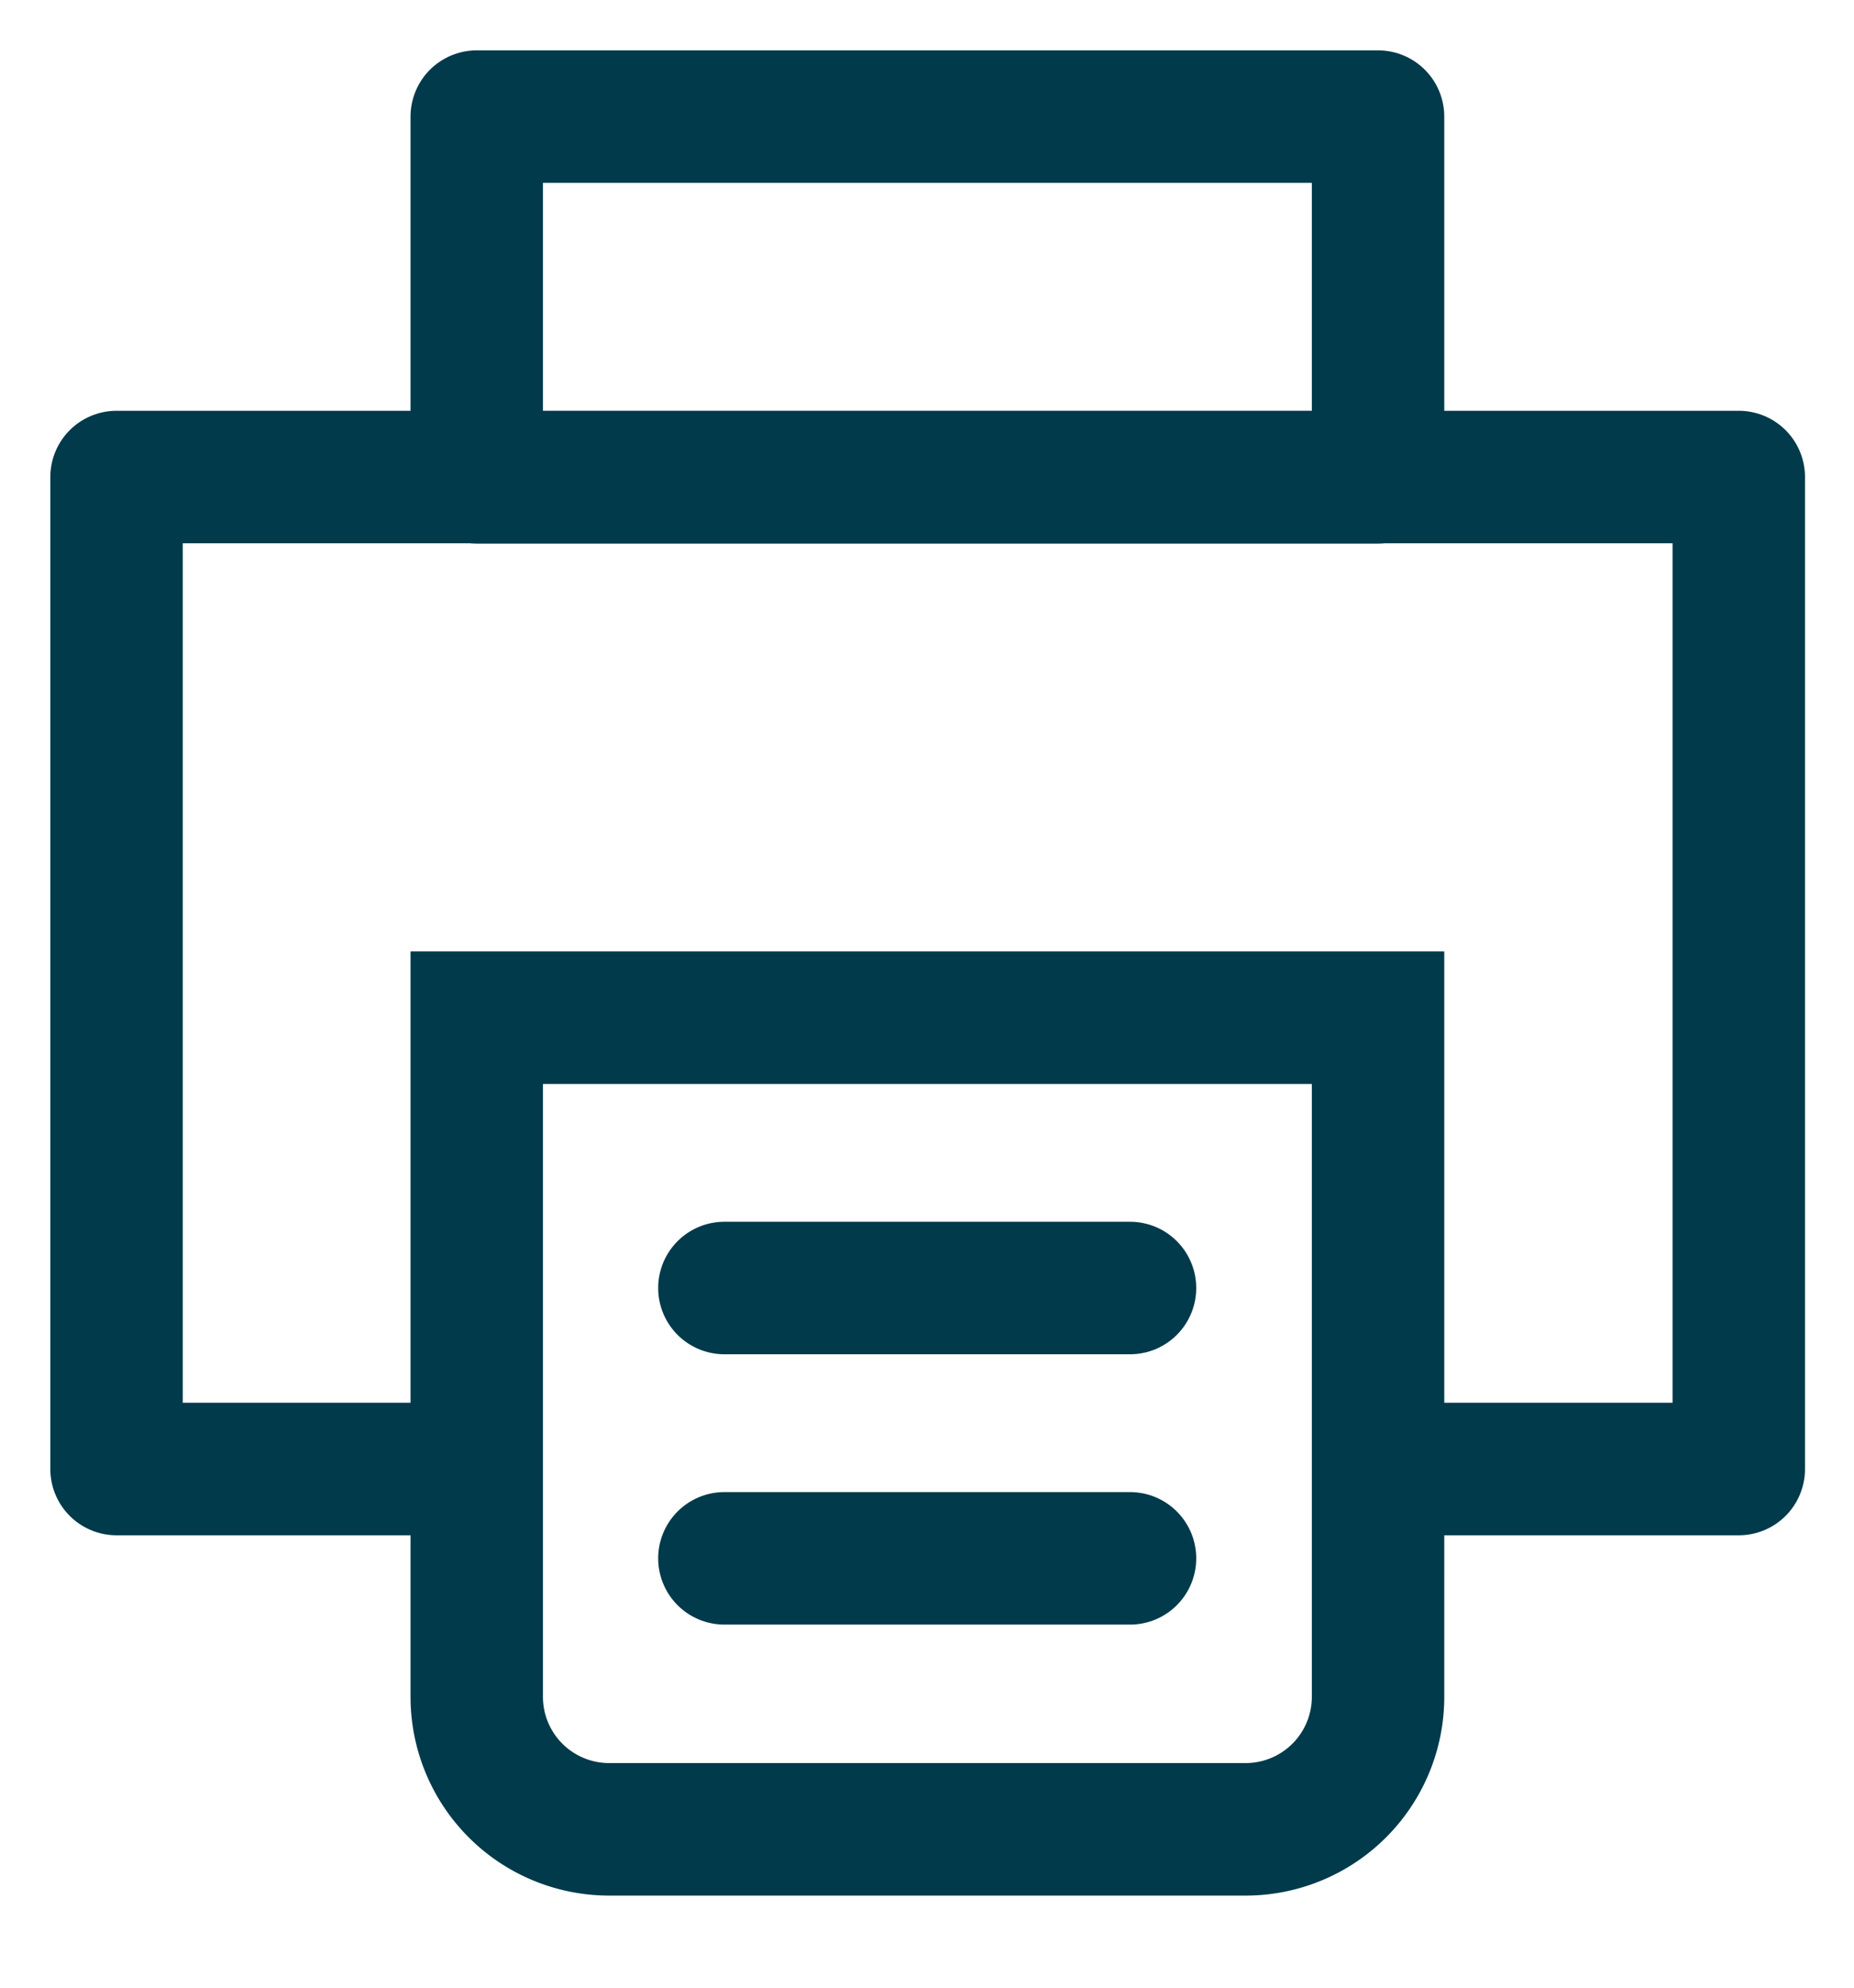 <svg xmlns="http://www.w3.org/2000/svg" width="14" height="15" viewBox="0 0 14 15"><g><g><g><path fill="none" stroke="#003a4b" stroke-linecap="round" stroke-linejoin="round" stroke-miterlimit="20" d="M3.576 11.086v0H.88v0V3.6v0h12.25v7.486h-2.66v0"/></g><g><path fill="none" stroke="#003a4b" stroke-linecap="round" stroke-linejoin="round" stroke-miterlimit="20" d="M3.6.88v0h6.806v2.722H3.6v0z"/></g><g><path fill="none" stroke="#003a4b" stroke-linecap="round" stroke-miterlimit="20" d="M3.6 7.68v0h6.806v5.125a1 1 0 0 1-1 1H4.6a1 1 0 0 1-1-1z"/></g><g><path fill="none" stroke="#003a4b" stroke-linecap="round" stroke-miterlimit="20" d="M5.47 9.72h3.063"/></g><g><path fill="none" stroke="#003a4b" stroke-linecap="round" stroke-miterlimit="20" d="M5.47 11.76h3.063"/></g></g></g></svg>